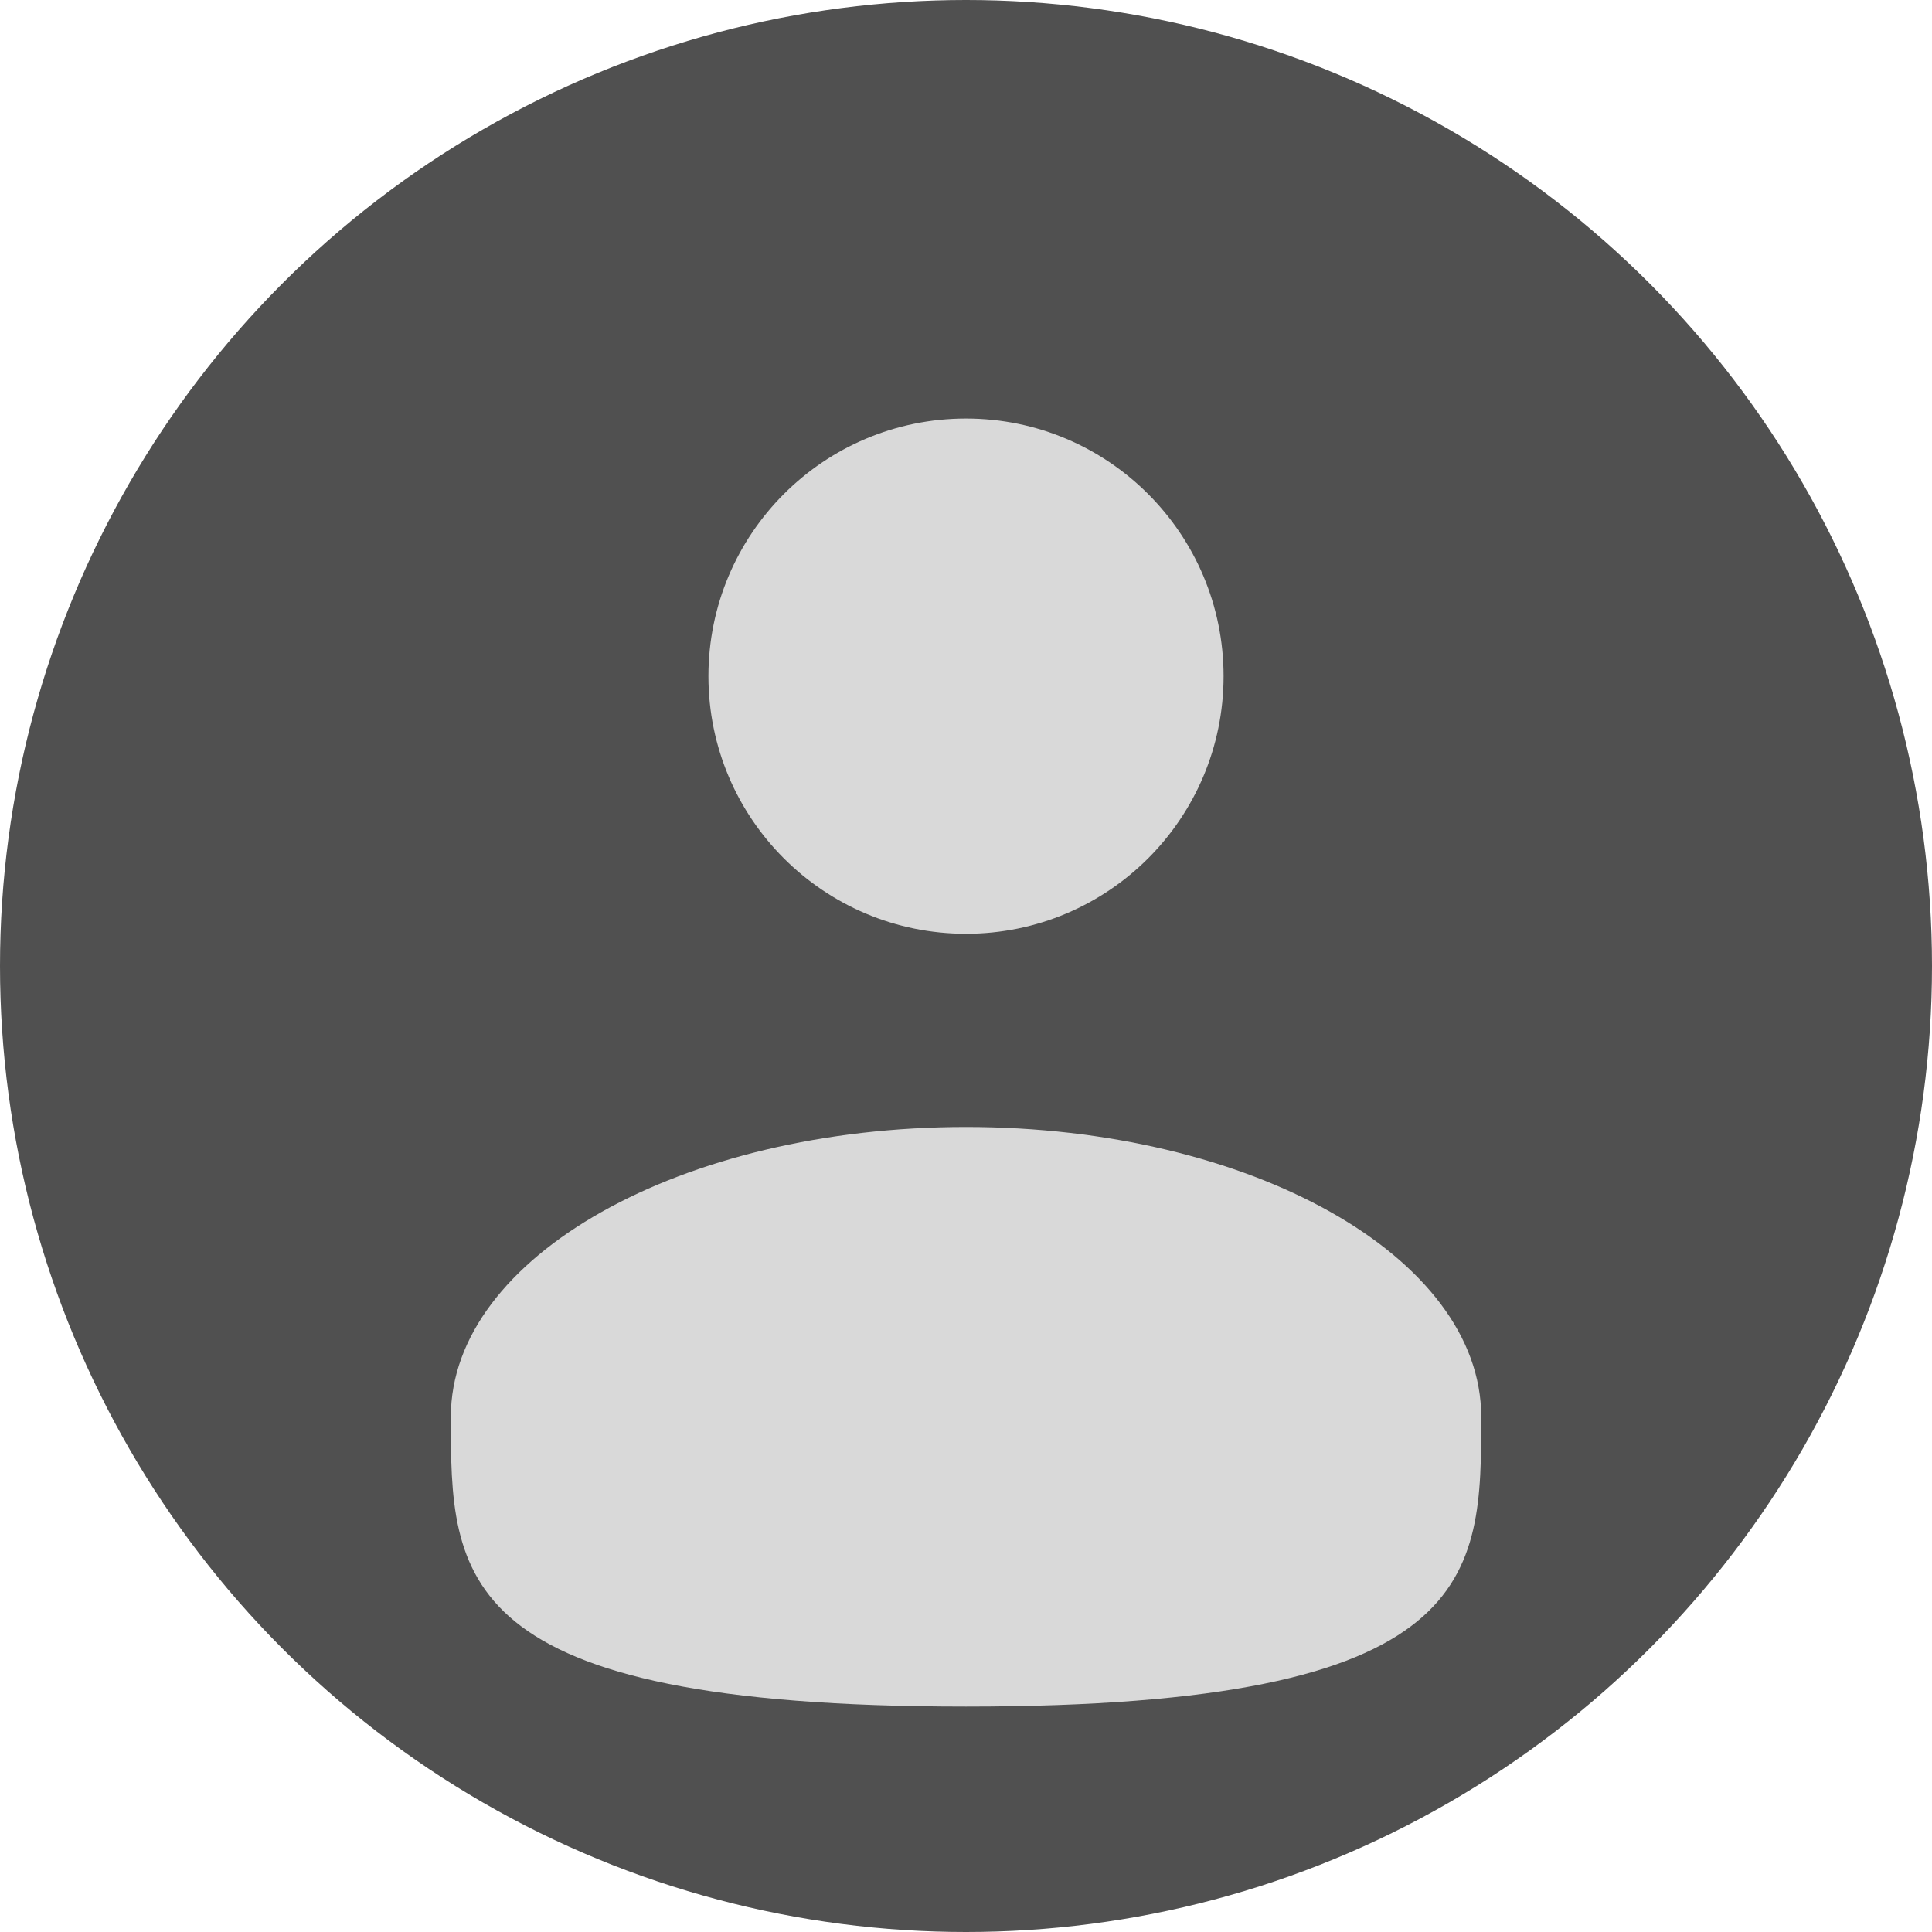 <svg width="28" height="28" viewBox="0 0 28 28" fill="none" xmlns="http://www.w3.org/2000/svg">
<circle cx="14" cy="14" r="14" fill="#505050"/>
<path d="M14 13.533C16.062 13.533 17.733 11.862 17.733 9.8C17.733 7.738 16.062 6.066 14 6.066C11.938 6.066 10.267 7.738 10.267 9.8C10.267 11.862 11.938 13.533 14 13.533Z" fill="#D9D9D9"/>
<path d="M21.467 20.533C21.467 22.852 21.467 24.733 14 24.733C6.534 24.733 6.534 22.852 6.534 20.533C6.534 18.214 9.877 16.333 14 16.333C18.124 16.333 21.467 18.214 21.467 20.533Z" fill="#D9D9D9"/>
</svg>

